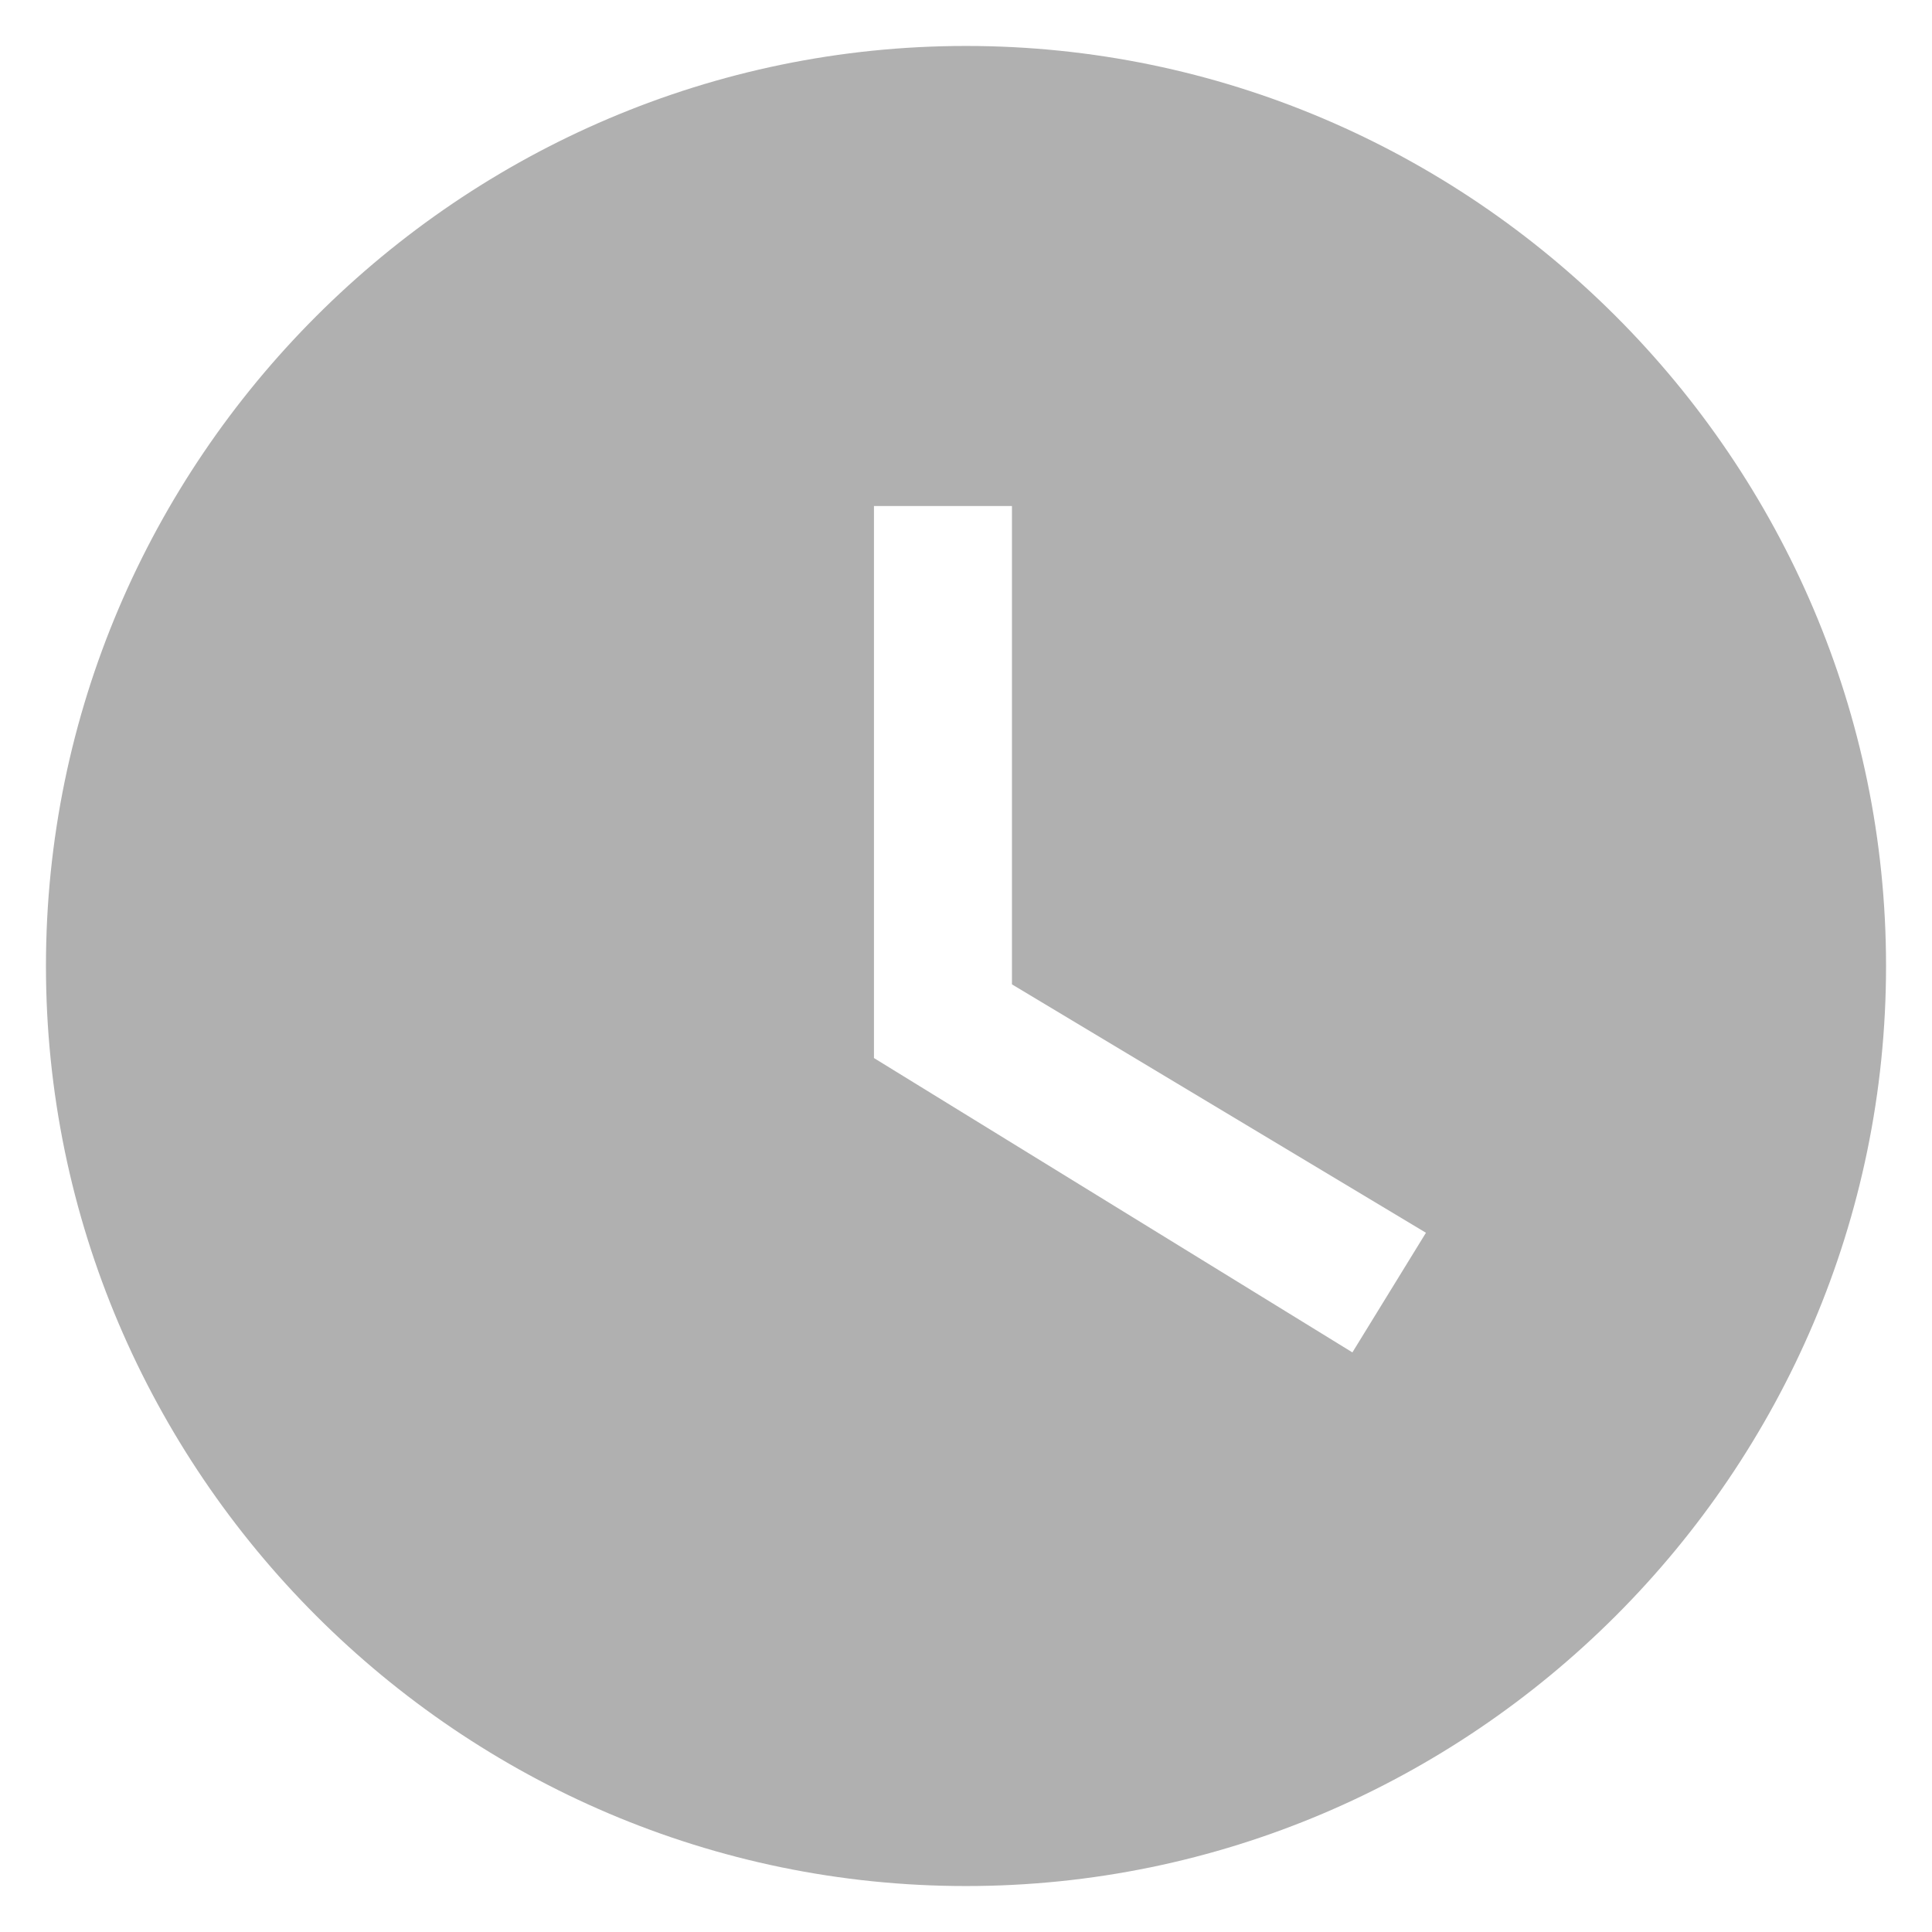 <?xml version="1.0" encoding="UTF-8"?>
<svg width="14px" height="14px" viewBox="0 0 14 14" version="1.1" xmlns="http://www.w3.org/2000/svg" xmlns:xlink="http://www.w3.org/1999/xlink">
    <!-- Generator: Sketch 39.1 (31720) - http://www.bohemiancoding.com/sketch -->
    <title>Shape</title>
    <desc>Created with Sketch.</desc>
    <defs></defs>
    <g id="Page-1" stroke="none" stroke-width="1" fill="none" fill-rule="evenodd">
        <g id="Добавить" transform="translate(-29, -180)" fill="#B0B0B0">
            <g id="sidebar-menu" transform="translate(26, 66)">
                <g id="История-просмотров" transform="translate(2, 113)">
                    <g id="ic_watch_later_black_24px">
                        <g id="Clipped">
                            <path d="M8,1.333 C4.333,1.333 1.333,4.333 1.333,8 C1.333,11.667 4.333,14.667 8,14.667 C11.667,14.667 14.667,11.667 14.667,8 C14.667,4.333 11.667,1.333 8,1.333 L8,1.333 Z M10.8,10.8 L7.333,8.667 L7.333,4.667 L8.333,4.667 L8.333,8.133 L11.333,9.933 L10.8,10.8 L10.8,10.8 Z" id="Shape"></path>
                        </g>
                    </g>
                </g>
            </g>
        </g>
    </g>
</svg>